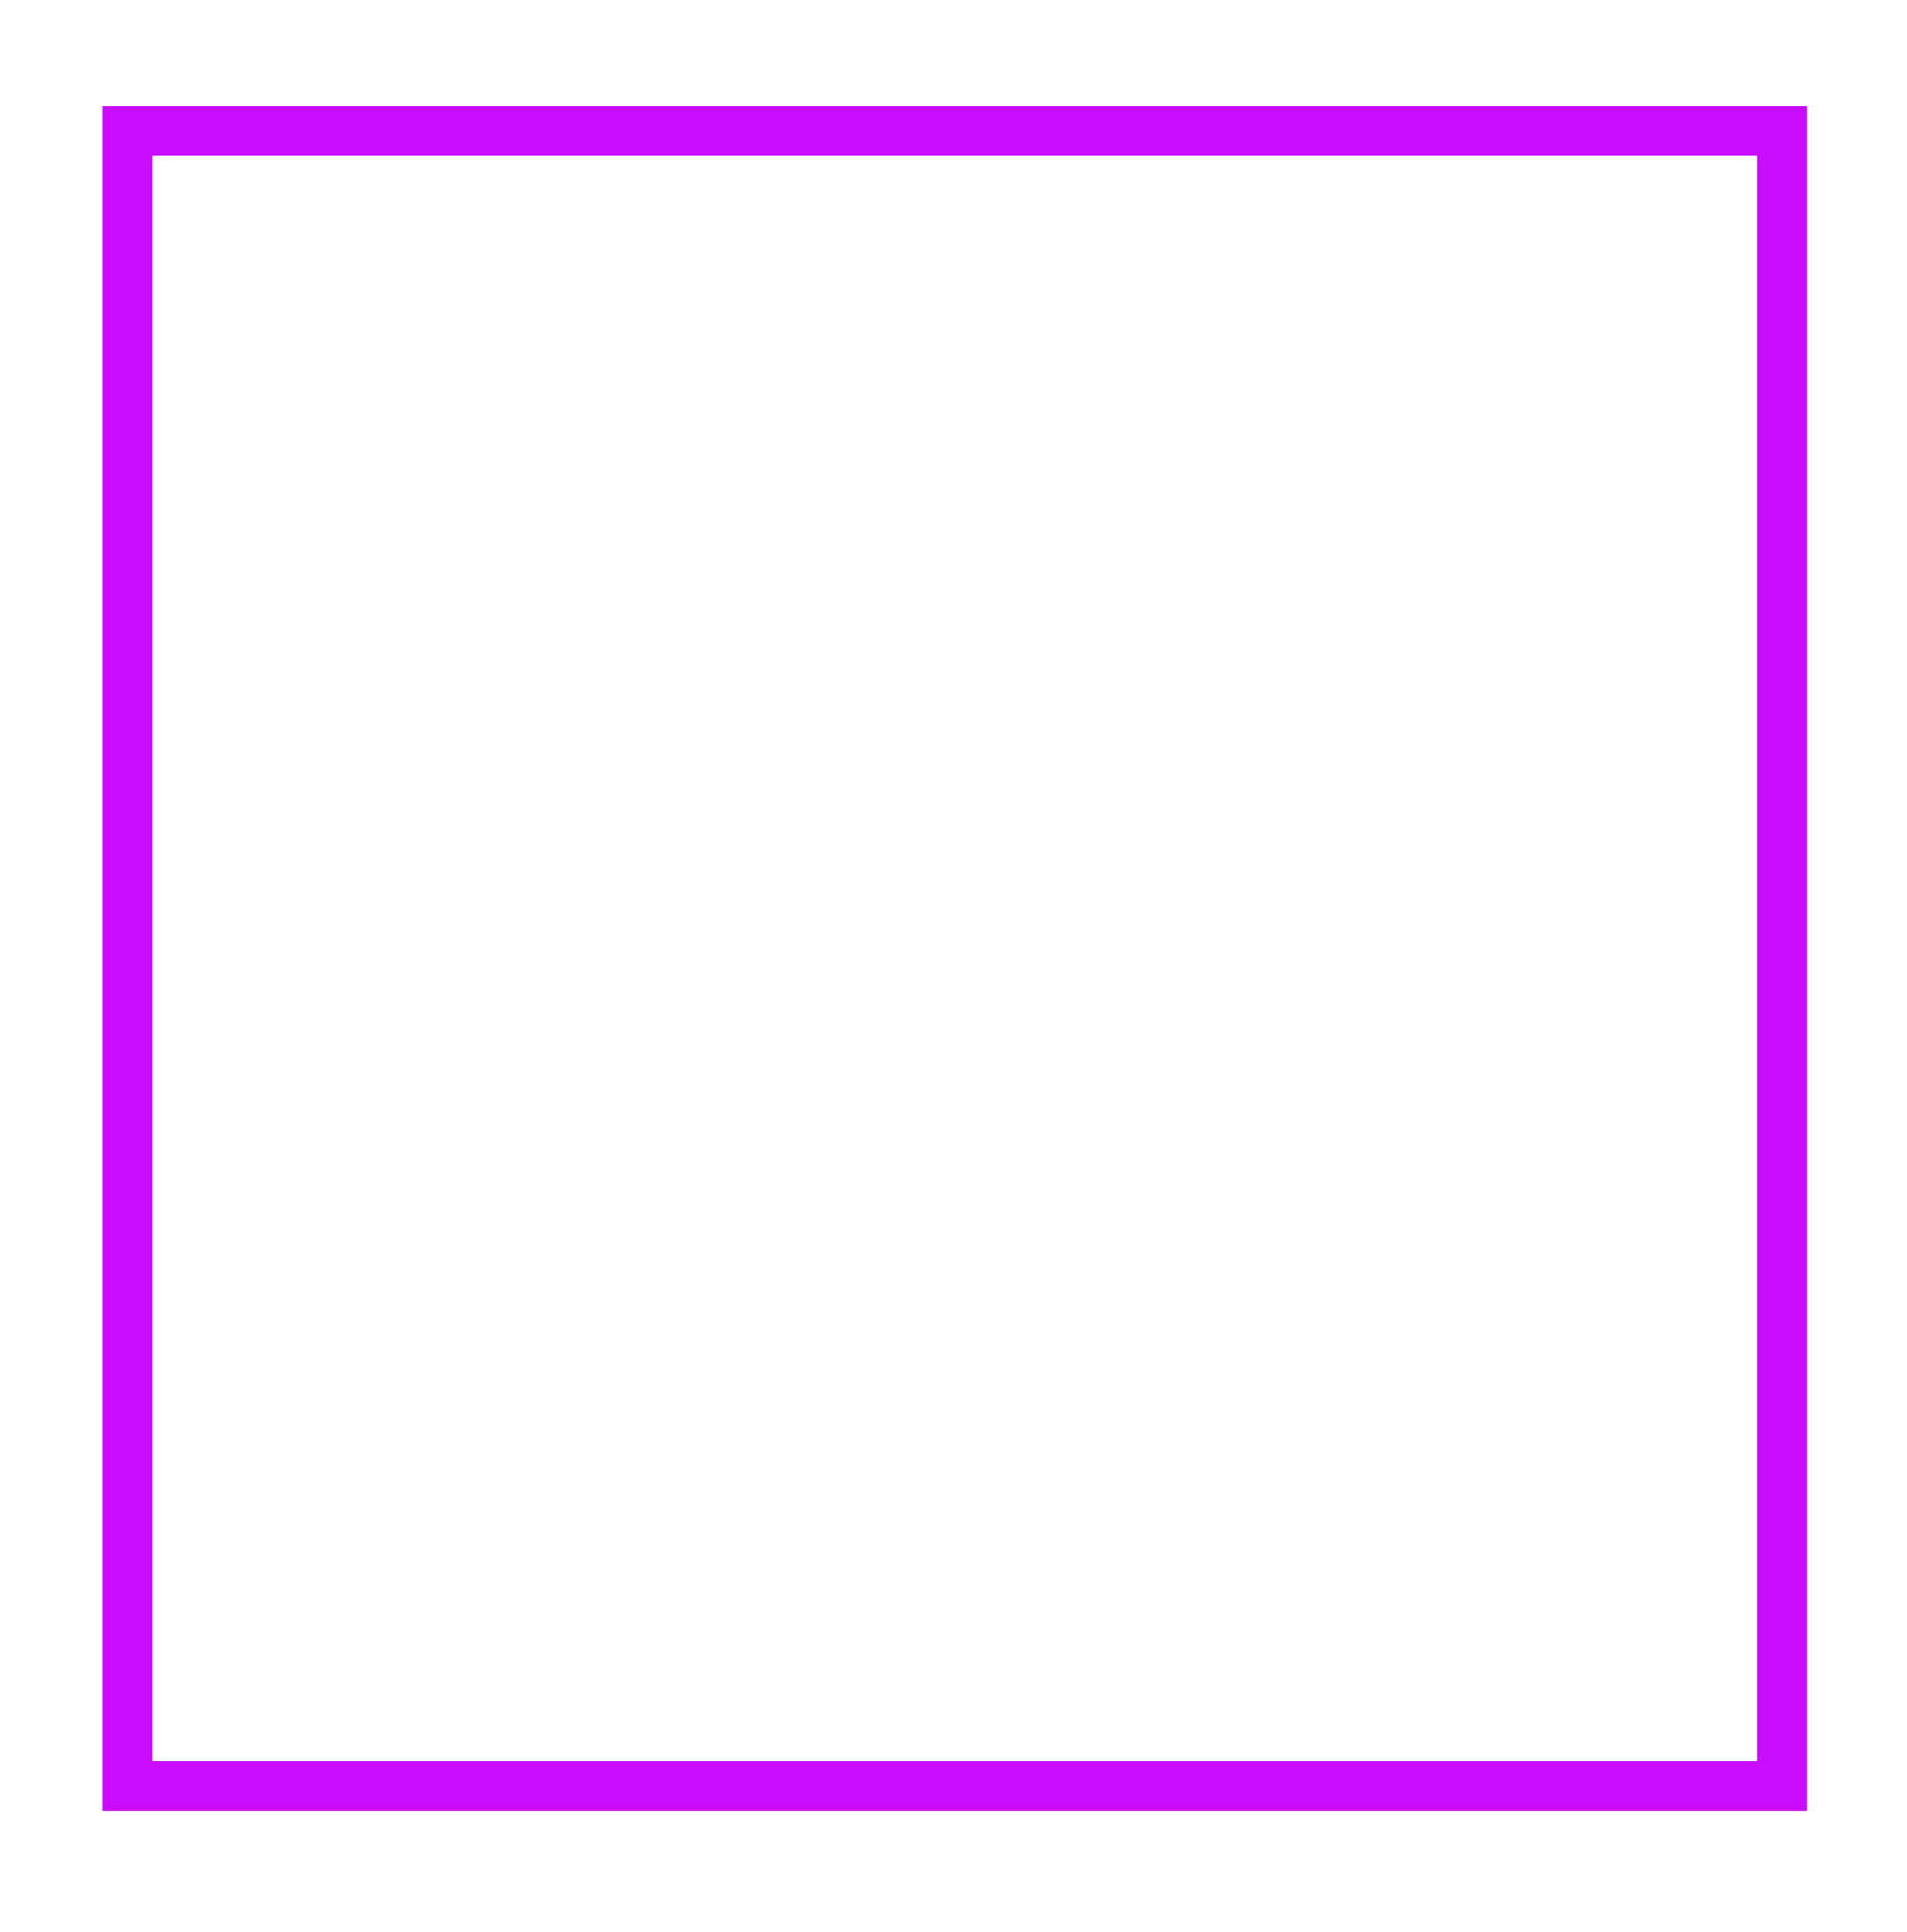 <svg width="77" height="78" viewBox="0 0 77 78" fill="none" xmlns="http://www.w3.org/2000/svg"><g filter="url(#filter0_f)"><path stroke="#C80CFF" stroke-width="2" d="M5.145 5.284h66.81v66.81H5.145z"/></g><path stroke="#C80CFF" stroke-width="2" d="M5.145 5.284h66.81v66.81H5.145z"/><defs><filter id="filter0_f" x=".145" y=".284" width="76.81" height="76.81" filterUnits="userSpaceOnUse" color-interpolation-filters="sRGB"><feFlood flood-opacity="0" result="BackgroundImageFix"/><feBlend in="SourceGraphic" in2="BackgroundImageFix" result="shape"/><feGaussianBlur stdDeviation="2" result="effect1_foregroundBlur"/></filter></defs></svg>